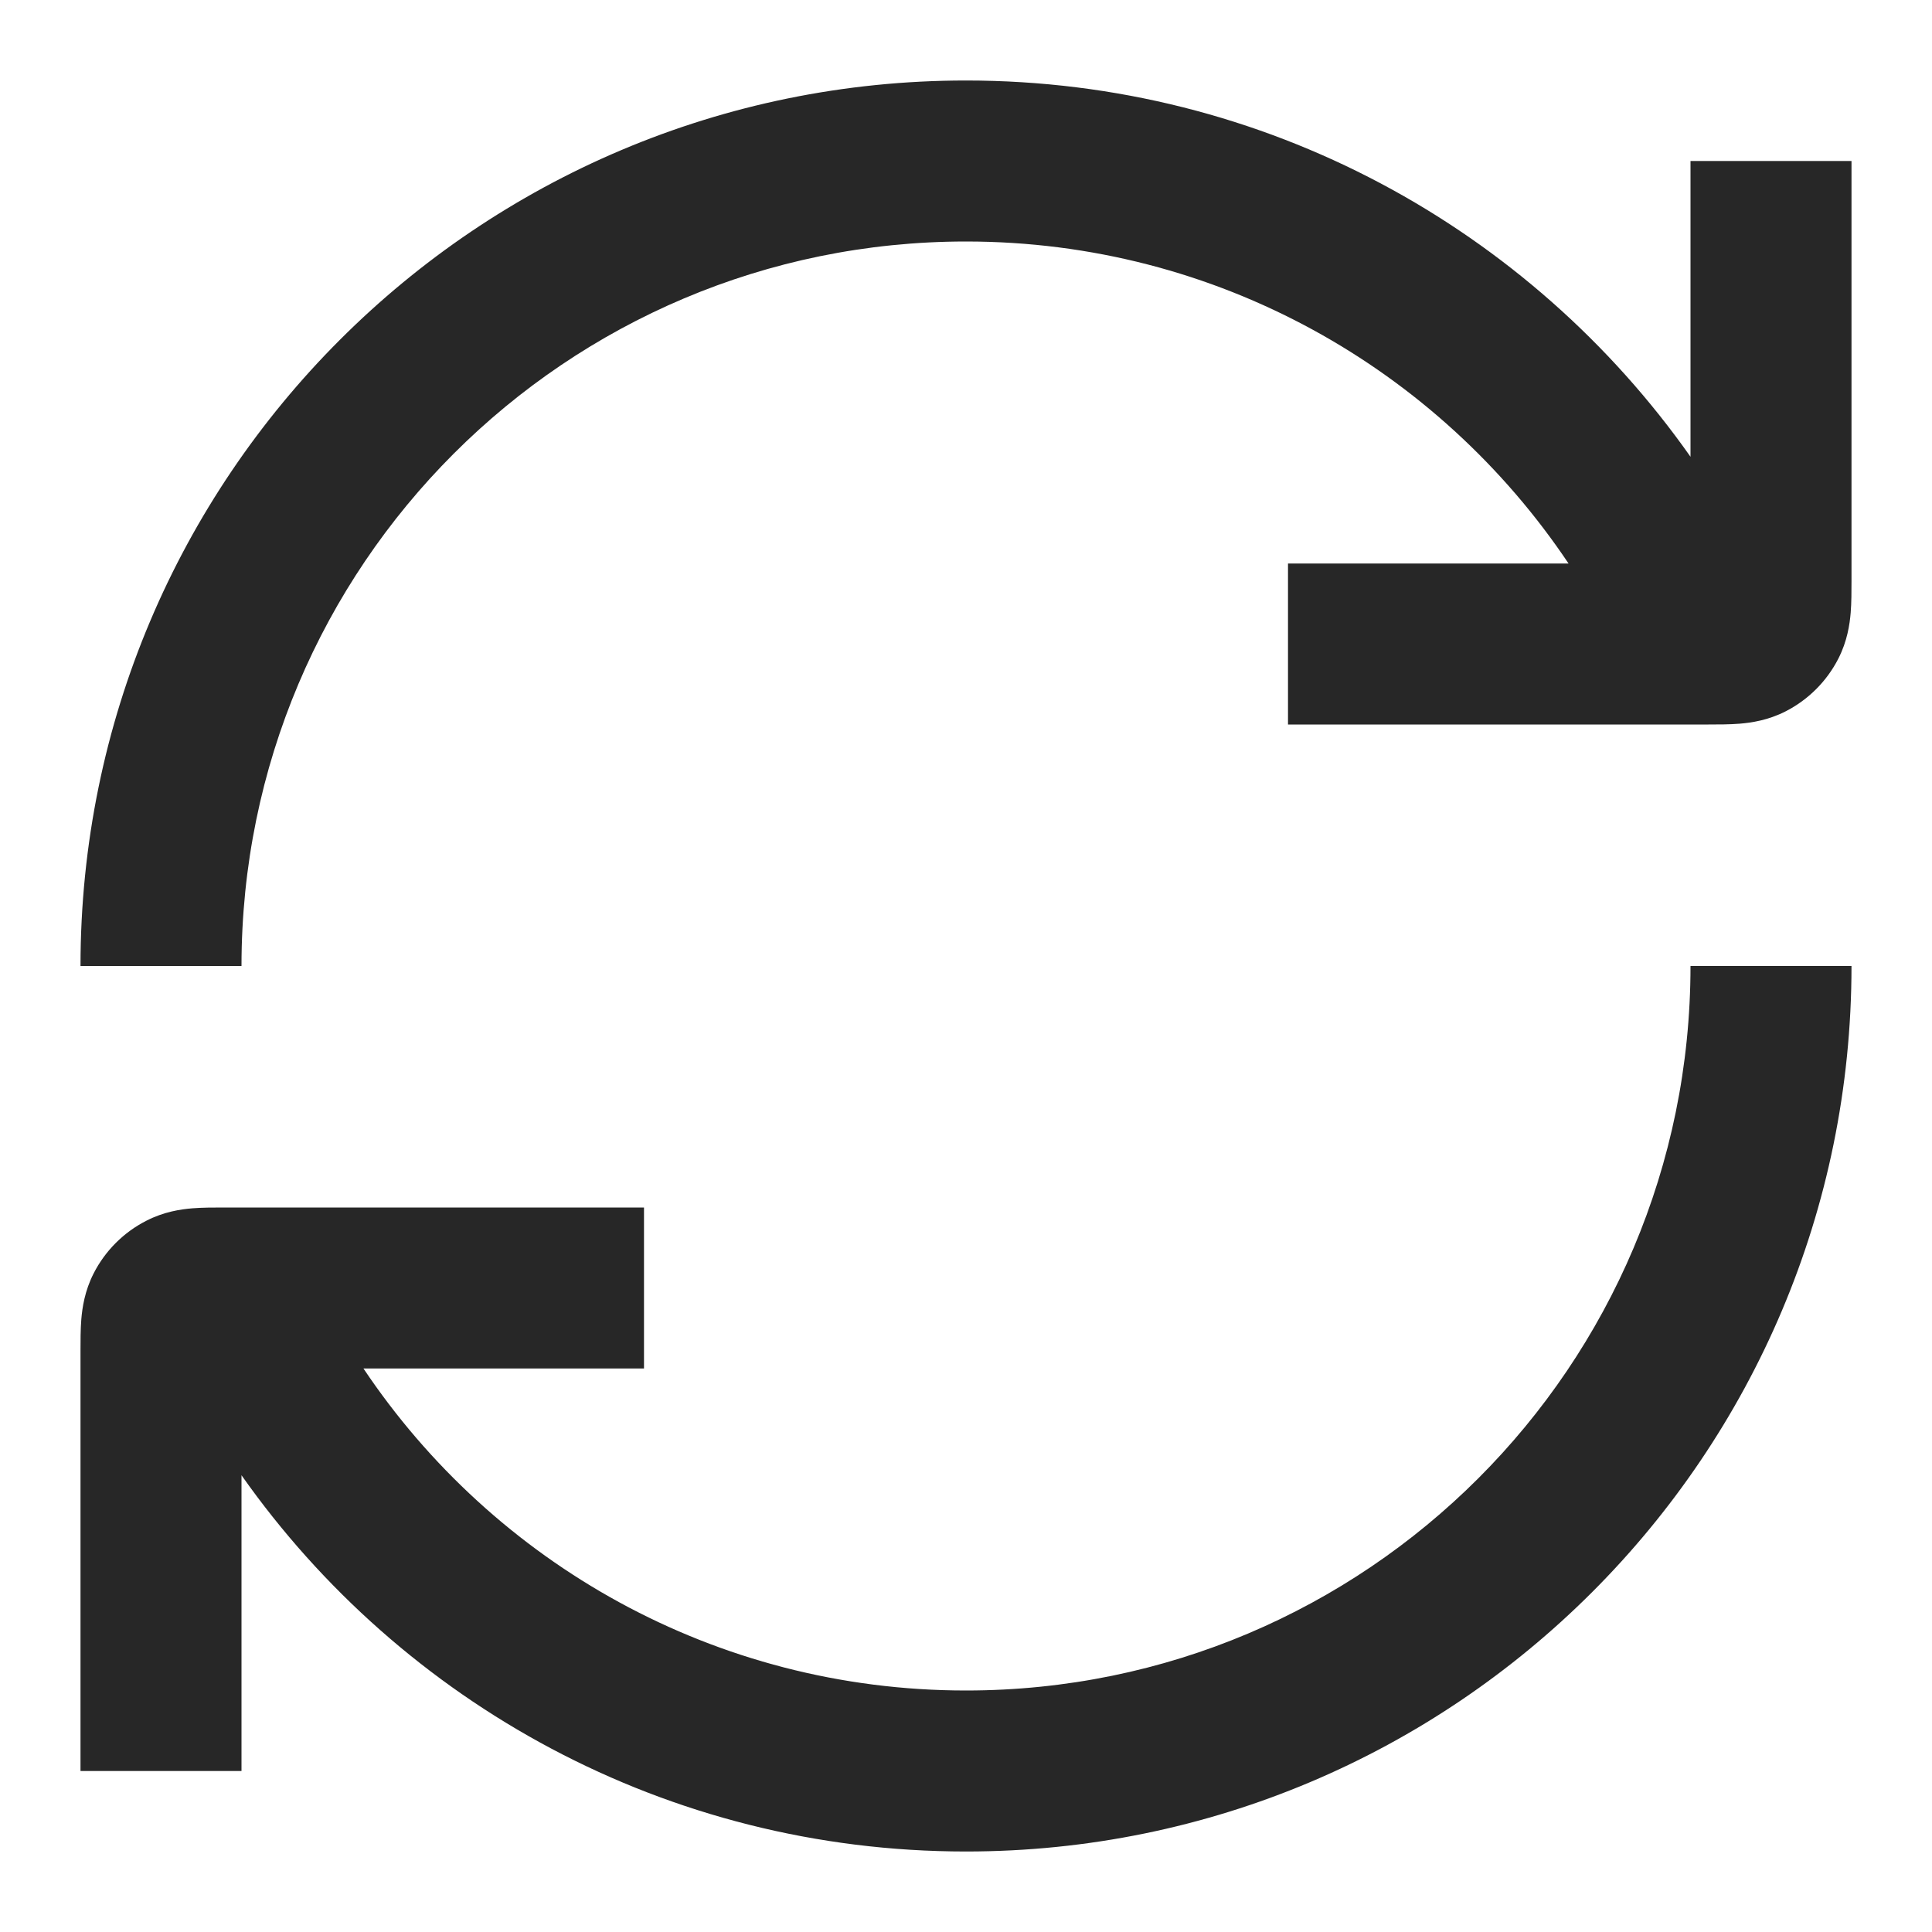 <svg width="24" height="24" viewBox="0 0 24 24" fill="none" xmlns="http://www.w3.org/2000/svg">
<path fill-rule="evenodd" clip-rule="evenodd" d="M12 3C7.029 3 3 7.029 3 12H1C1 5.925 5.925 1 12 1C15.722 1 19.01 2.848 21 5.674V2L23 2V7.2L23 7.223C23 7.342 23 7.485 22.99 7.61C22.978 7.755 22.948 7.963 22.837 8.181C22.693 8.463 22.463 8.693 22.181 8.837C21.963 8.948 21.755 8.978 21.61 8.99C21.485 9 21.342 9 21.223 9L21.2 9H16V7L19.485 7C17.869 4.587 15.119 3 12 3ZM12 21C16.971 21 21 16.971 21 12H23C23 18.075 18.075 23 12 23C8.278 23 4.99 21.152 3 18.326L3 22H1L1 16.8L1 16.777C1 16.658 1 16.515 1.01 16.39C1.022 16.245 1.052 16.037 1.163 15.819C1.307 15.537 1.537 15.307 1.819 15.164C2.037 15.052 2.245 15.022 2.39 15.01C2.515 15 2.658 15 2.777 15L2.8 15H8L8 17H4.515C6.131 19.413 8.881 21 12 21Z" fill="#272727"/>
</svg>

